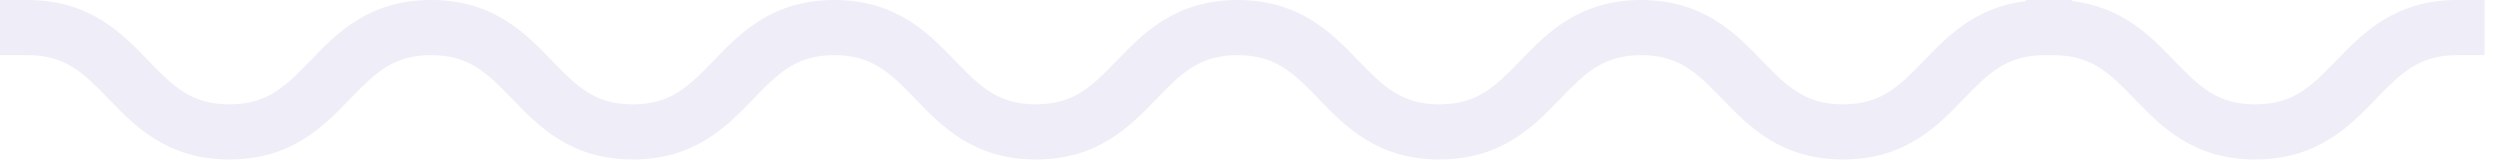 <svg width="136" height="9" viewBox="0 0 136 9" fill="none" xmlns="http://www.w3.org/2000/svg">
<path fill-rule="evenodd" clip-rule="evenodd" d="M1.5 0H0V3H1.5C3.565 3 4.546 3.97 5.91 5.381L5.962 5.434C7.335 6.854 9.096 8.676 12.477 8.676C15.859 8.676 17.62 6.854 18.993 5.434L19.044 5.381C20.408 3.97 21.39 3 23.455 3C25.519 3 26.501 3.97 27.863 5.38L27.917 5.436C29.287 6.855 31.045 8.676 34.419 8.676C37.803 8.676 39.564 6.852 40.936 5.431L40.985 5.38C42.349 3.968 43.327 3 45.383 3C47.448 3 48.43 3.97 49.792 5.38L49.846 5.436C51.215 6.855 52.974 8.676 56.348 8.676C59.73 8.676 61.491 6.854 62.864 5.434L62.915 5.381C64.279 3.97 65.26 3 67.325 3C69.39 3 70.372 3.97 71.736 5.381L71.787 5.434C73.16 6.854 74.921 8.676 78.303 8.676C81.684 8.676 83.445 6.854 84.818 5.434L84.869 5.381C86.233 3.97 87.215 3 89.28 3C91.345 3 92.326 3.97 93.69 5.381L93.741 5.434C95.114 6.854 96.876 8.676 100.257 8.676C103.639 8.676 105.4 6.854 106.773 5.434L106.824 5.381C108.188 3.97 109.17 3 111.234 3H111.707C113.772 3 114.754 3.97 116.118 5.381L116.169 5.434C117.542 6.854 119.303 8.676 122.685 8.676C126.066 8.676 127.828 6.854 129.201 5.434L129.252 5.381C130.616 3.97 131.597 3 133.662 3H135.162V0H133.662C130.28 0 128.519 1.822 127.146 3.242L127.095 3.295C125.731 4.706 124.75 5.676 122.685 5.676C120.62 5.676 119.638 4.706 118.274 3.295L118.223 3.242C116.997 1.973 115.46 0.384 112.734 0.059V0H111.707H111.234H110.207V0.059C107.482 0.384 105.945 1.973 104.719 3.242L104.667 3.295C103.304 4.706 102.322 5.676 100.257 5.676C98.192 5.676 97.211 4.706 95.847 3.295L95.796 3.242C94.423 1.822 92.661 0 89.28 0C85.898 0 84.137 1.822 82.764 3.242L82.713 3.295C81.349 4.706 80.367 5.676 78.303 5.676C76.238 5.676 75.256 4.706 73.892 3.295L73.841 3.242C72.468 1.822 70.707 0 67.325 0C63.944 0 62.182 1.822 60.81 3.242L60.758 3.295C59.395 4.706 58.413 5.676 56.348 5.676C54.291 5.676 53.313 4.707 51.95 3.296L51.901 3.245C50.528 1.824 48.767 0 45.383 0C42.009 0 40.251 1.821 38.881 3.24L38.827 3.296C37.466 4.706 36.484 5.676 34.419 5.676C32.362 5.676 31.384 4.707 30.021 3.296L29.972 3.245C28.599 1.824 26.838 0 23.455 0C20.073 0 18.312 1.822 16.939 3.242L16.888 3.295C15.524 4.706 14.542 5.676 12.477 5.676C10.412 5.676 9.431 4.706 8.067 3.295L8.016 3.242C6.643 1.822 4.882 0 1.5 0Z" fill="#B0AADD" fill-opacity="0.2"/>
</svg>
